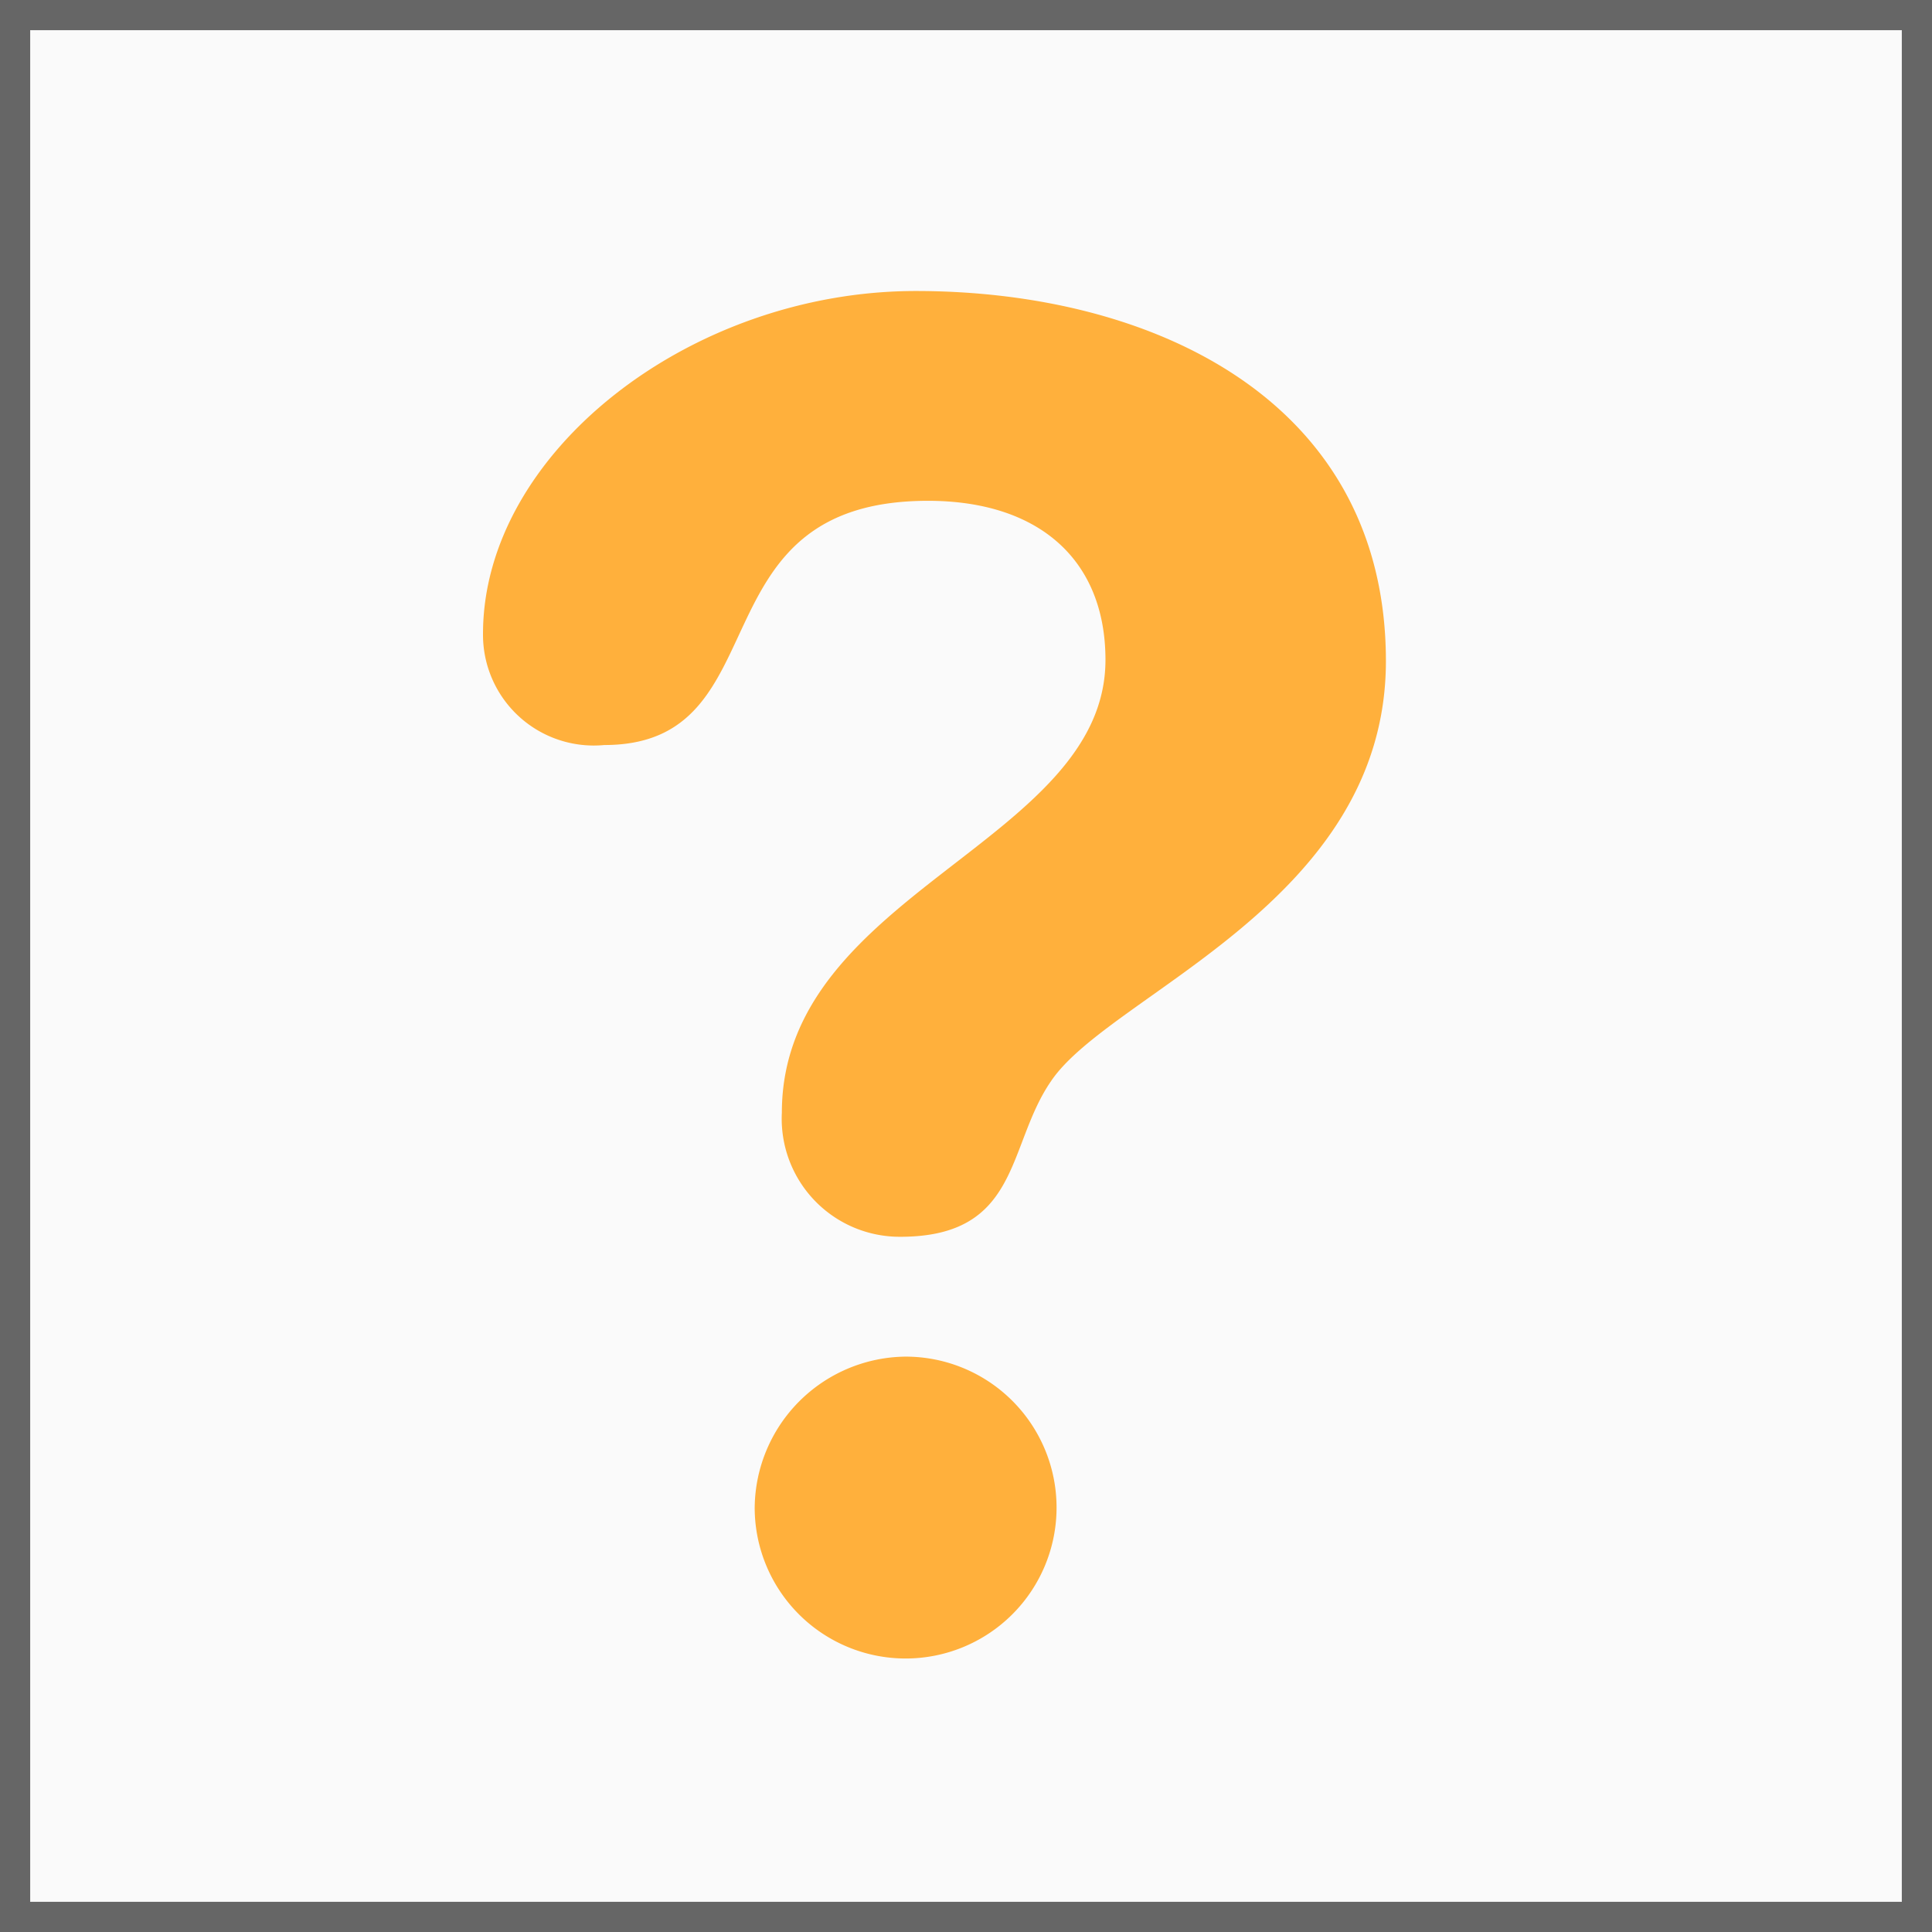 <svg id="Layer_1" data-name="Layer 1" xmlns="http://www.w3.org/2000/svg" viewBox="0 0 64 64"><rect x="0" y="0" width="64" height="64" fill="#333333" stroke="none"/><defs><style>.cls-1{fill:#fafafa;}.cls-2{fill:#666;}.cls-3{fill:#ffb03c;}</style></defs><rect class="cls-1" x="0.5" y="0.5" width="63" height="63"/><path class="cls-2" d="M63,1V63H1V1H63m1-1H0V64H64V0Z"/><path class="cls-3" d="M30.34,9.64c7.85,0,15.57,3.62,15.57,12.26,0,8-9.13,11-11.09,13.91-1.48,2.14-1,5.16-5,5.16a3.91,3.91,0,0,1-3.92-4.11c0-7.3,10.72-8.95,10.72-15,0-3.31-2.2-5.27-5.88-5.27-7.85,0-4.78,8.09-10.72,8.09A3.67,3.67,0,0,1,16,21C16,15,22.86,9.64,30.34,9.64ZM30,44.94a5,5,0,1,1-5,5A5.05,5.05,0,0,1,30,44.94Z"/></svg>